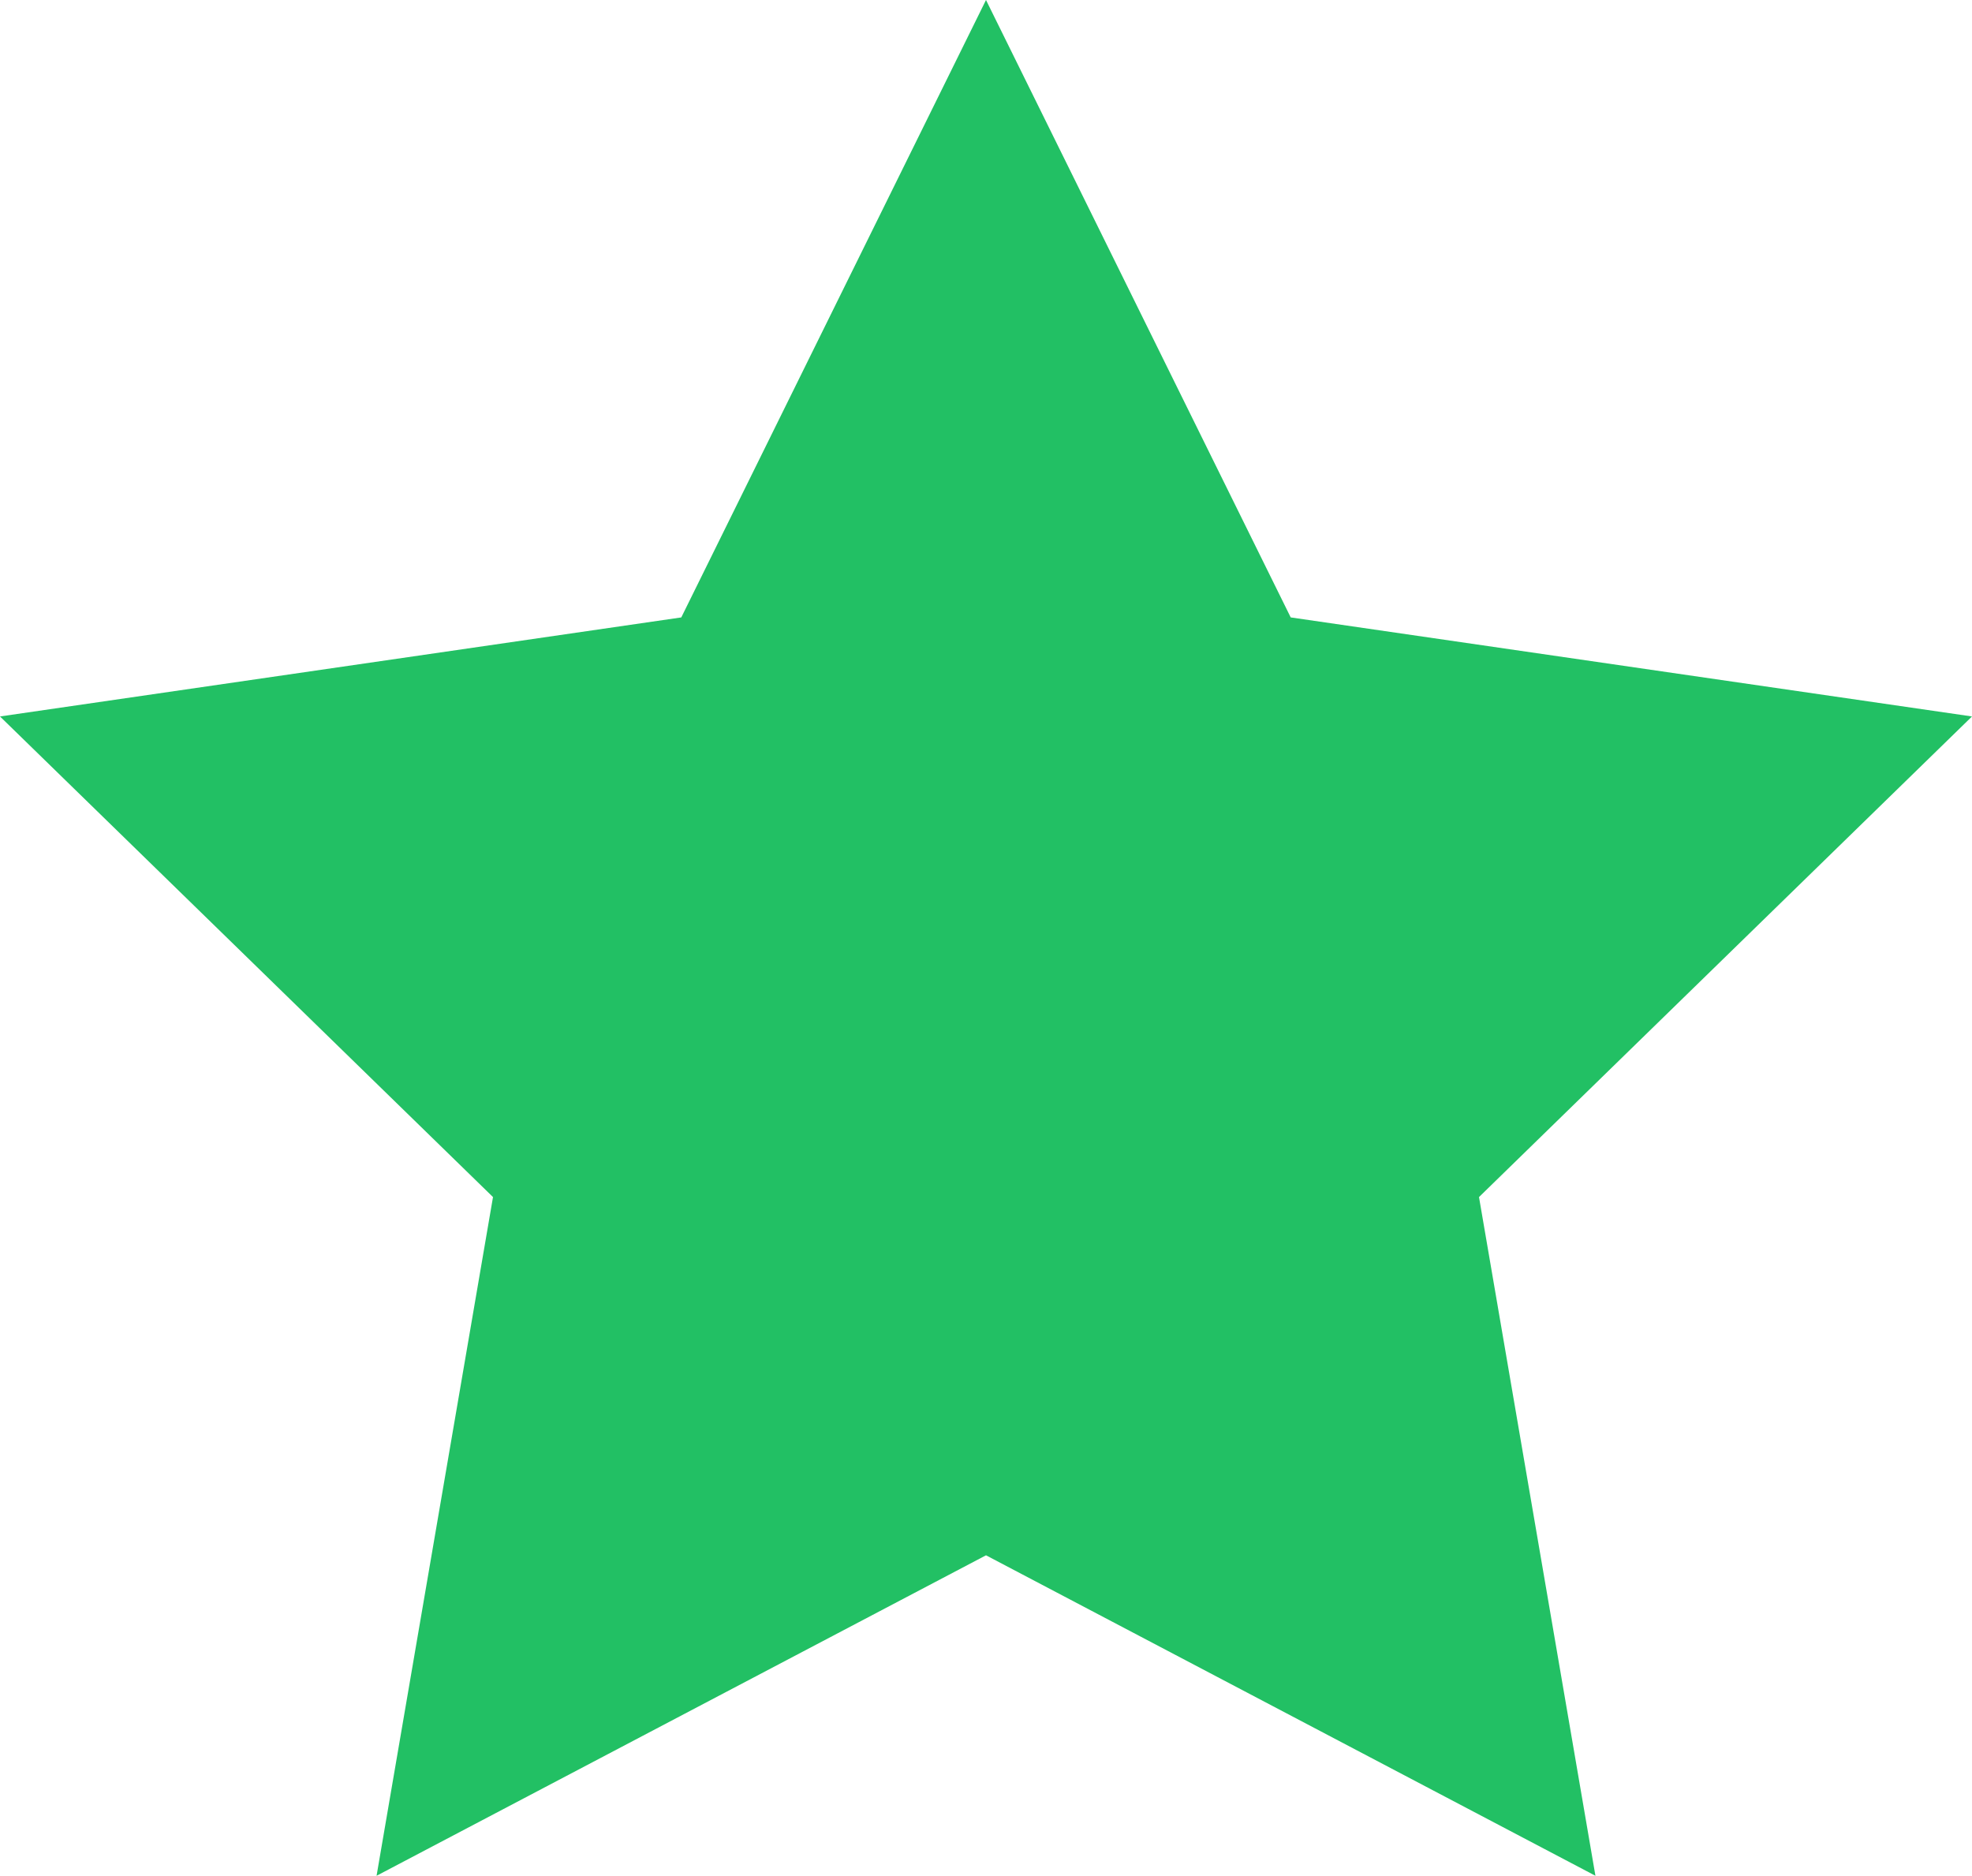 <svg xmlns="http://www.w3.org/2000/svg" viewBox="0 0 199.52 189.76"><defs><style>.a{fill:#22c064;}</style></defs><title>star</title><polygon class="a" points="99.76 0 130.59 62.46 199.52 72.48 149.64 121.1 161.42 189.76 99.76 157.34 38.1 189.76 49.88 121.1 0 72.48 68.93 62.46 99.76 0"/></svg>